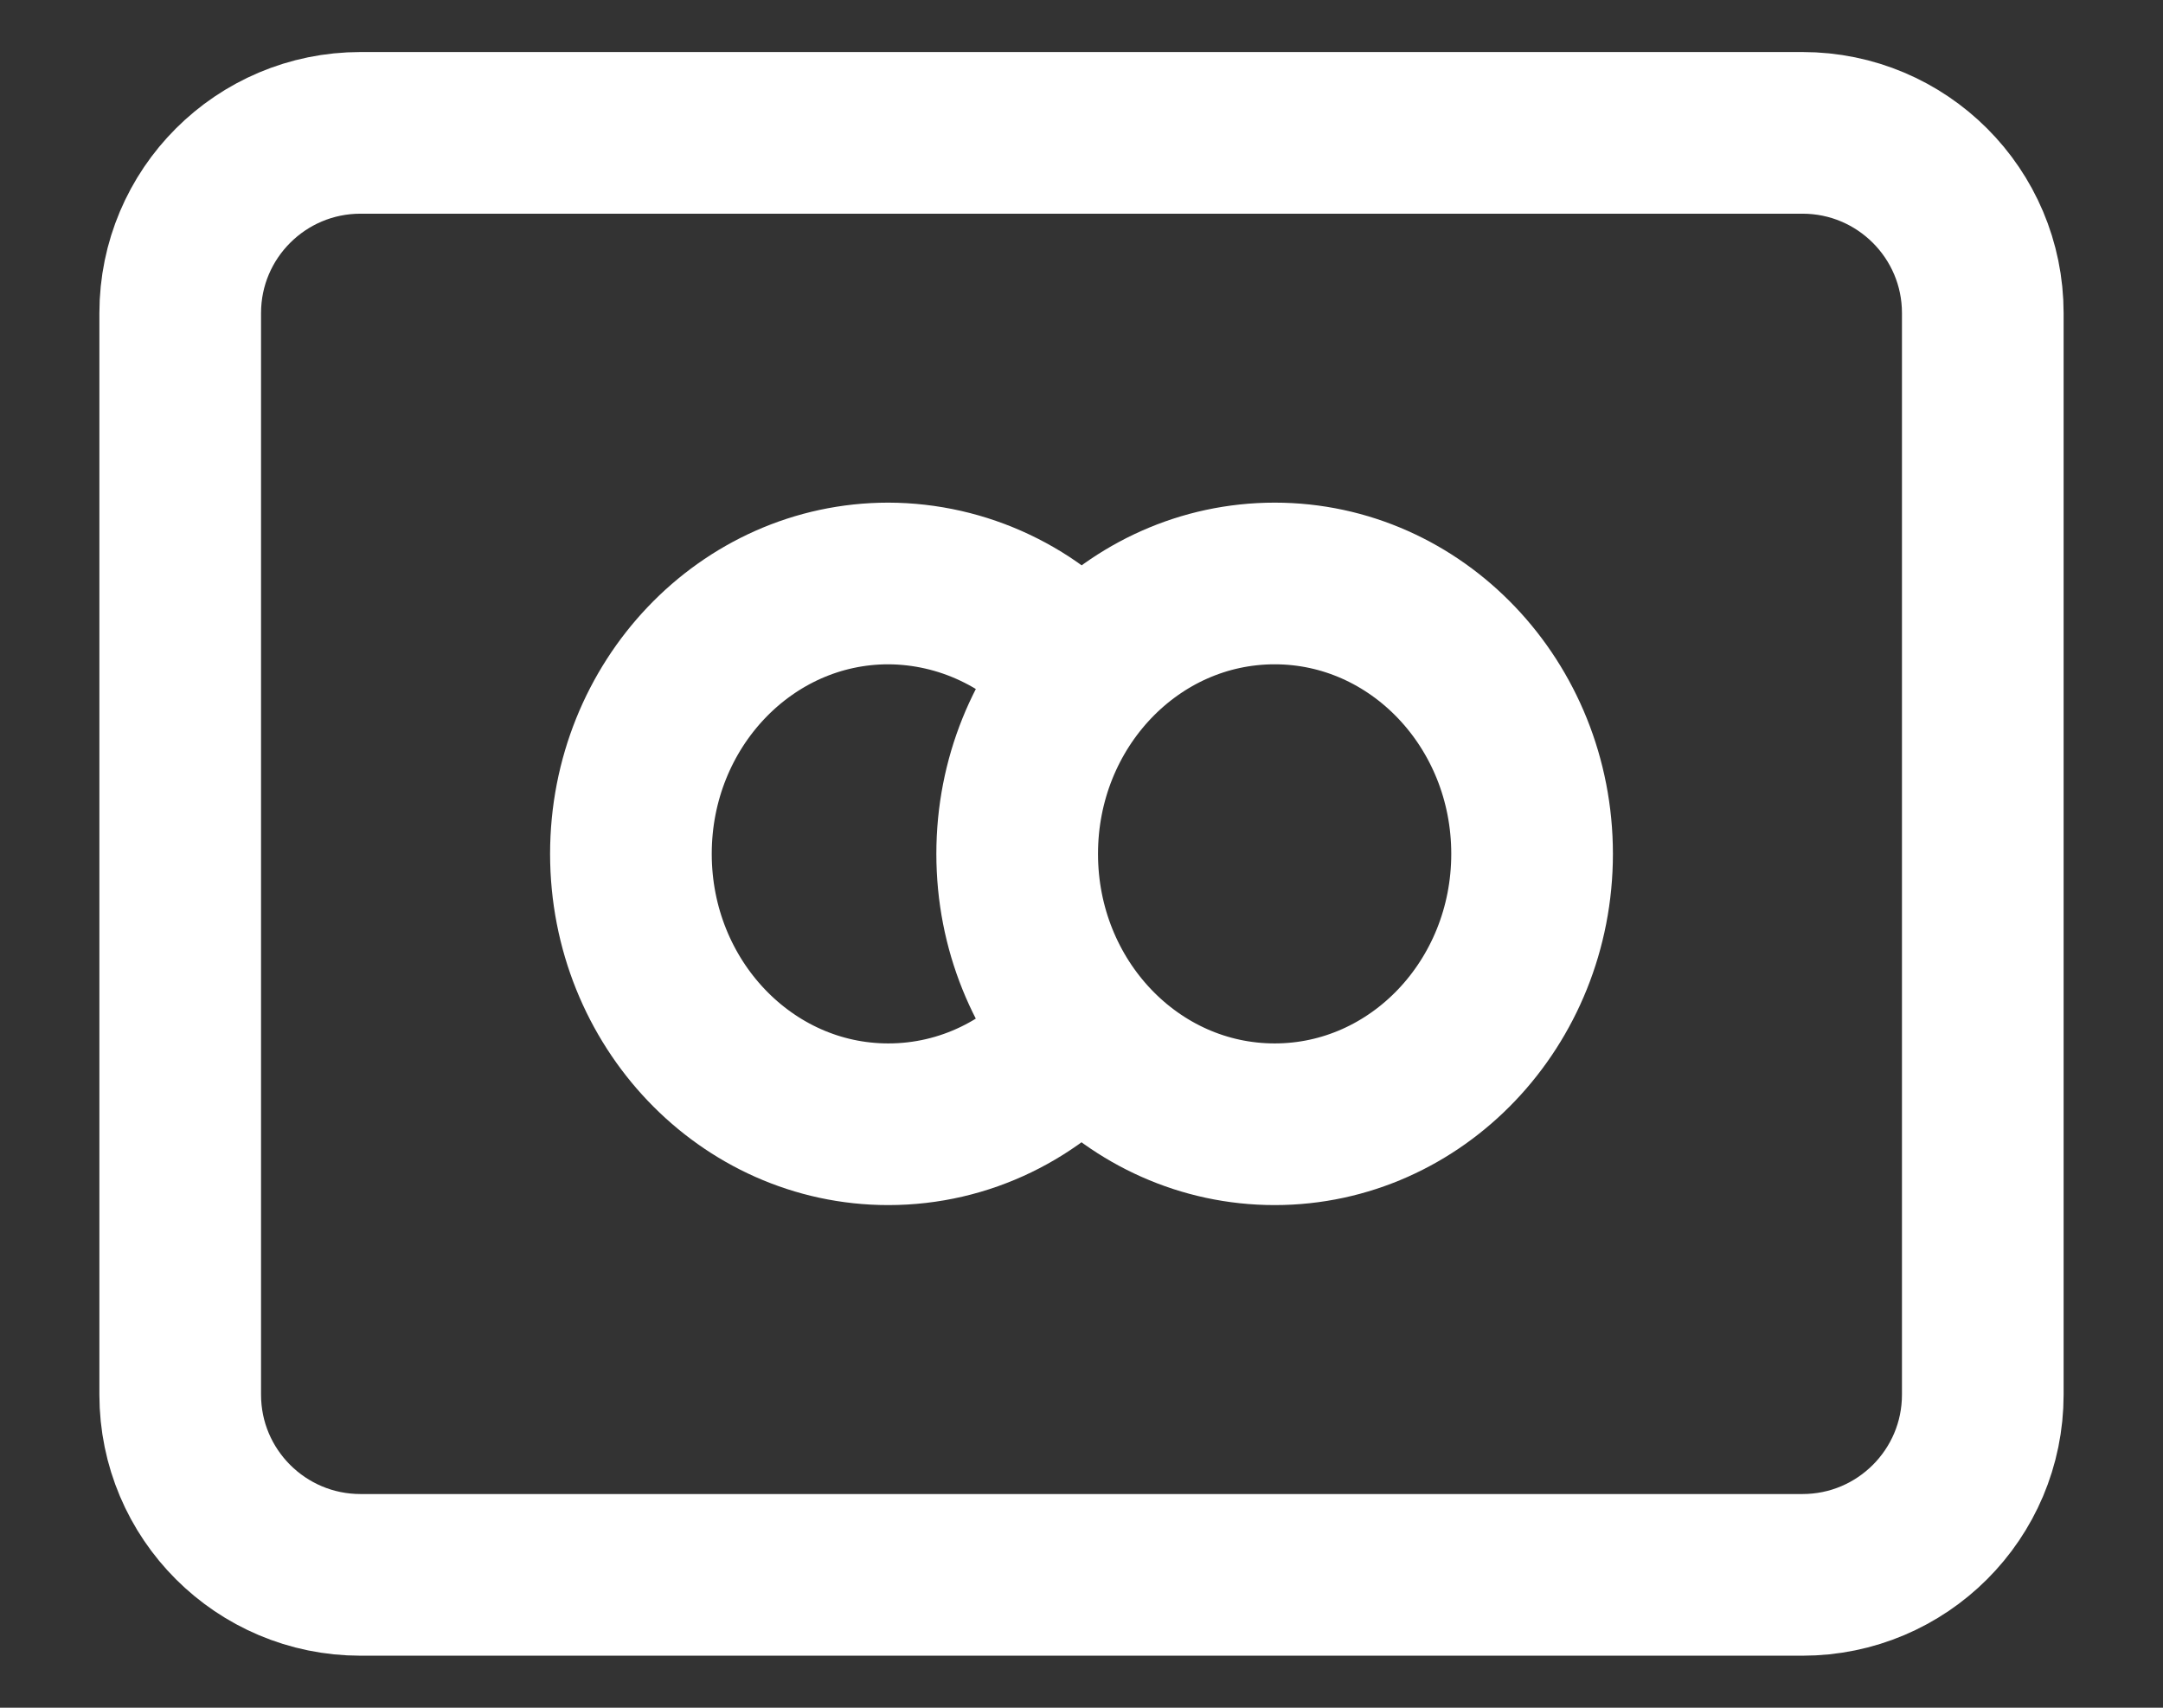 <svg width="19" height="15" viewBox="0 0 19 15" fill="none" xmlns="http://www.w3.org/2000/svg">
<rect x="0" y="0" width="19" height="15" fill="#333333" stroke="none"/>
<path d="M15.833 1.167H3.167C2.292 1.167 1.583 1.876 1.583 2.75V12.25C1.583 13.124 2.292 13.833 3.167 13.833H15.833C16.708 13.833 17.417 13.124 17.417 12.25V2.75C17.417 1.876 16.708 1.167 15.833 1.167Z" stroke="white" stroke-width="1.42" stroke-linecap="round" stroke-linejoin="round"/>
<path d="M9.5 5.929C9.294 5.679 9.035 5.477 8.741 5.338C8.448 5.199 8.128 5.126 7.803 5.125C6.555 5.125 5.542 6.188 5.542 7.5C5.542 8.812 6.555 9.875 7.803 9.875C8.48 9.875 9.086 9.564 9.5 9.071M13.458 7.5C13.458 8.812 12.445 9.875 11.197 9.875C9.947 9.875 8.935 8.812 8.935 7.5C8.935 6.188 9.947 5.125 11.197 5.125C12.445 5.125 13.458 6.188 13.458 7.5Z" stroke="white" stroke-width="1.42" stroke-linecap="round" stroke-linejoin="round"/>
</svg>
